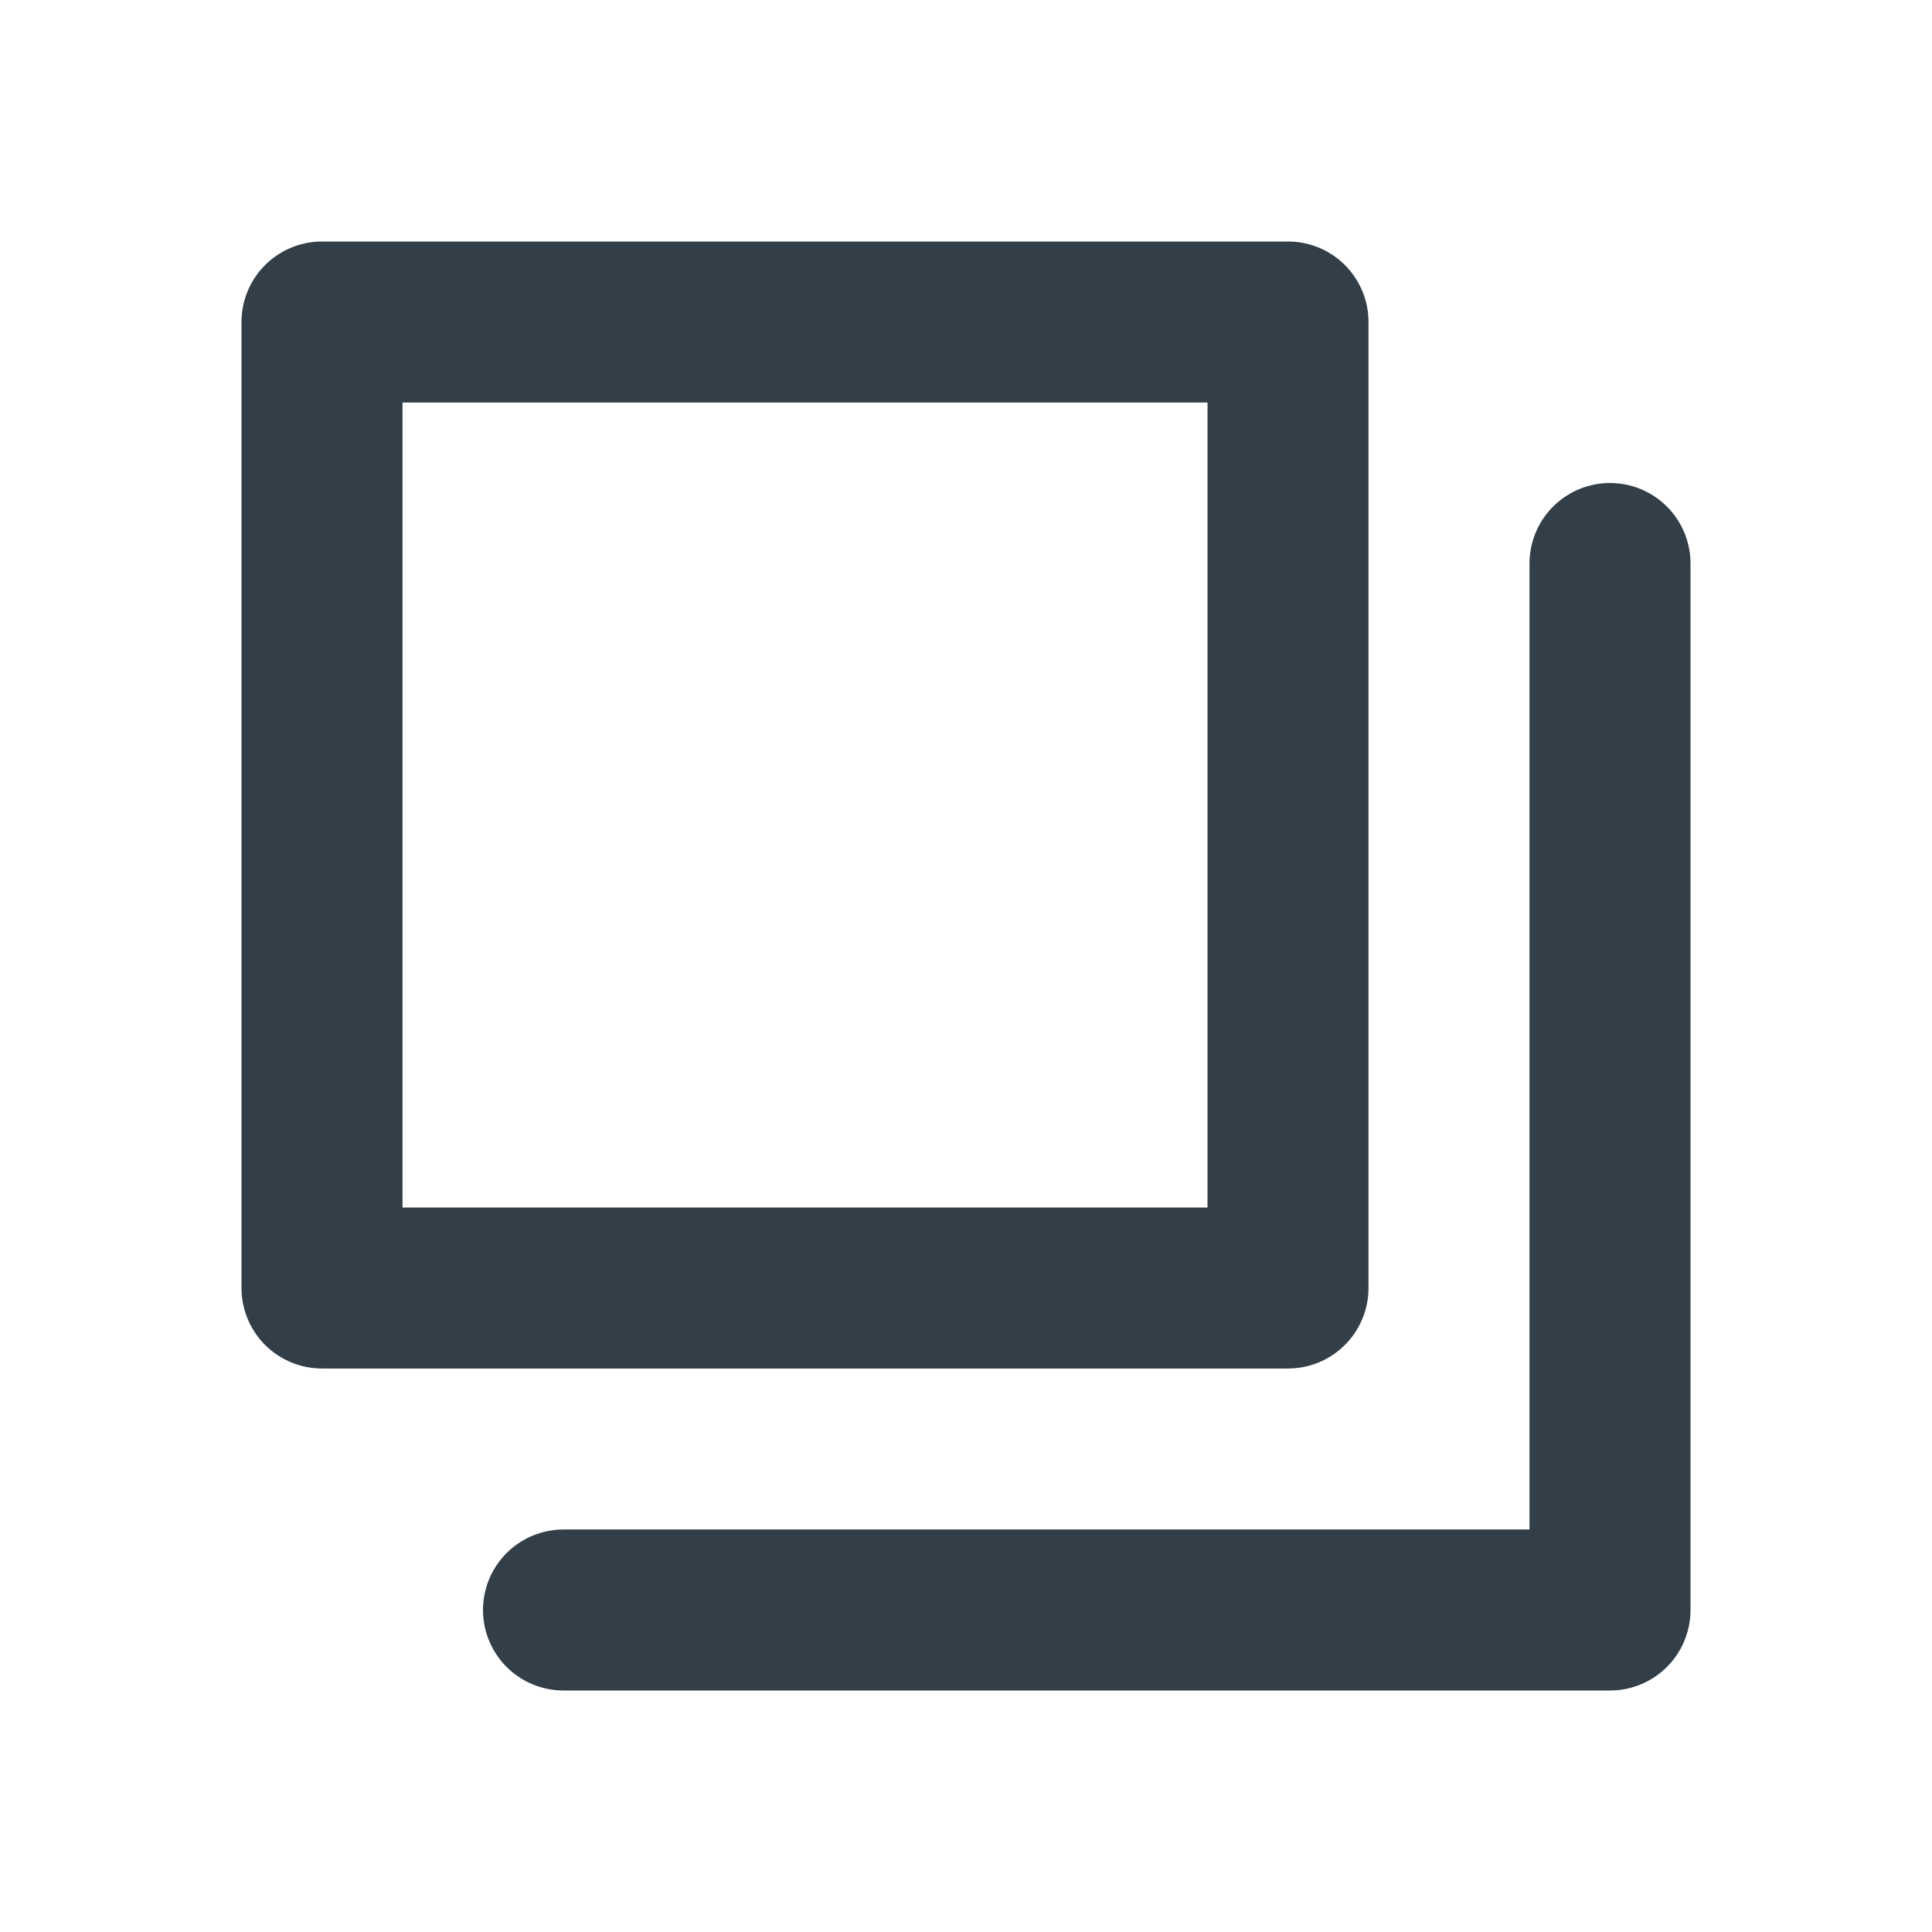 <svg width="24" height="24" viewBox="0 0 24 24" fill="none" xmlns="http://www.w3.org/2000/svg">
<path d="M7 20H20V7" stroke="#323E48" stroke-width="2" stroke-linecap="round" stroke-linejoin="round"/>
<path d="M16 4H4V16H16V4Z" stroke="#323E48" stroke-width="2" stroke-linejoin="round"/>
</svg>
